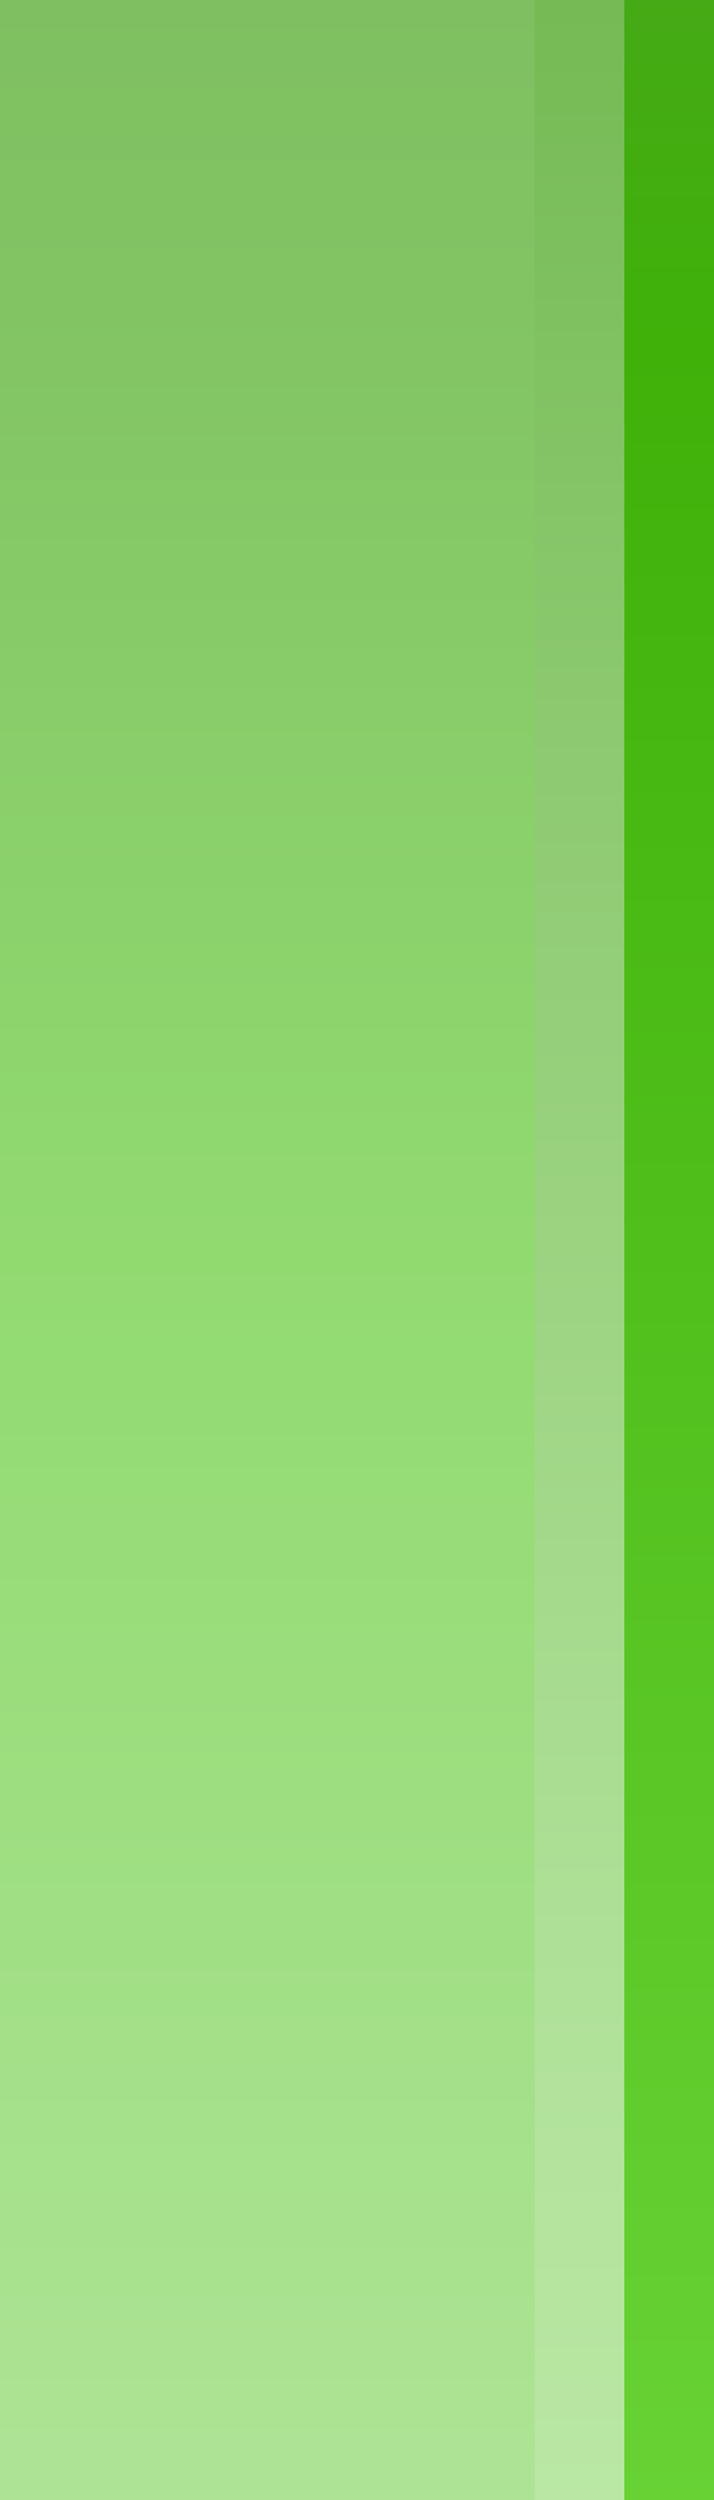 <?xml version="1.0" encoding="UTF-8" standalone="no"?>
<!DOCTYPE svg PUBLIC "-//W3C//DTD SVG 1.1 Tiny//EN" "http://www.w3.org/Graphics/SVG/1.1/DTD/svg11-tiny.dtd">
<svg xmlns="http://www.w3.org/2000/svg" xmlns:xlink="http://www.w3.org/1999/xlink" width="8" height="28" viewBox="0 0 8 28">
<rect fill="none" height="28" width="8"/>
<linearGradient id="SVGID_1" gradientUnits="userSpaceOnUse" x1="7.5" y1="34.68" x2="7.5" y2="-7.56">
<stop stop-color="#73DB41" offset="0"/>
<stop stop-color="#3FB109" offset="0.73"/>
<stop stop-color="#539C2F" offset="1"/>
</linearGradient>
<rect fill="url(#SVGID_1)" height="28" width="1.005" x="6.995"/>
<g fill-opacity="0.7" stroke-opacity="0.7">
<linearGradient id="SVGID_2" gradientUnits="userSpaceOnUse" x1="3.5" y1="-13.78" x2="3.5" y2="37.06">
<stop stop-color="#378B10" offset="0"/>
<stop stop-color="#3E9515" offset="0.13"/>
<stop stop-color="#4FAE24" offset="0.36"/>
<stop stop-color="#63CB34" offset="0.55"/>
<stop stop-color="#A6E18C" offset="1"/>
</linearGradient>
<rect fill="url(#SVGID_2)" height="28" width="6.995"/>
</g>
<linearGradient id="SVGID_3" gradientUnits="userSpaceOnUse" x1="6.49" y1="29.36" x2="6.49" y2="-14.31">
<stop stop-color="#BCE9A7" offset="0"/>
<stop stop-color="#B0E199" offset="0.16"/>
<stop stop-color="#91CC75" offset="0.45"/>
<stop stop-color="#70B74F" offset="0.71"/>
</linearGradient>
<path d="M6.995,0v28H5.991c0-7.544,0-20.444,0-28H6.995z" fill="url(#SVGID_3)"/>
</svg>